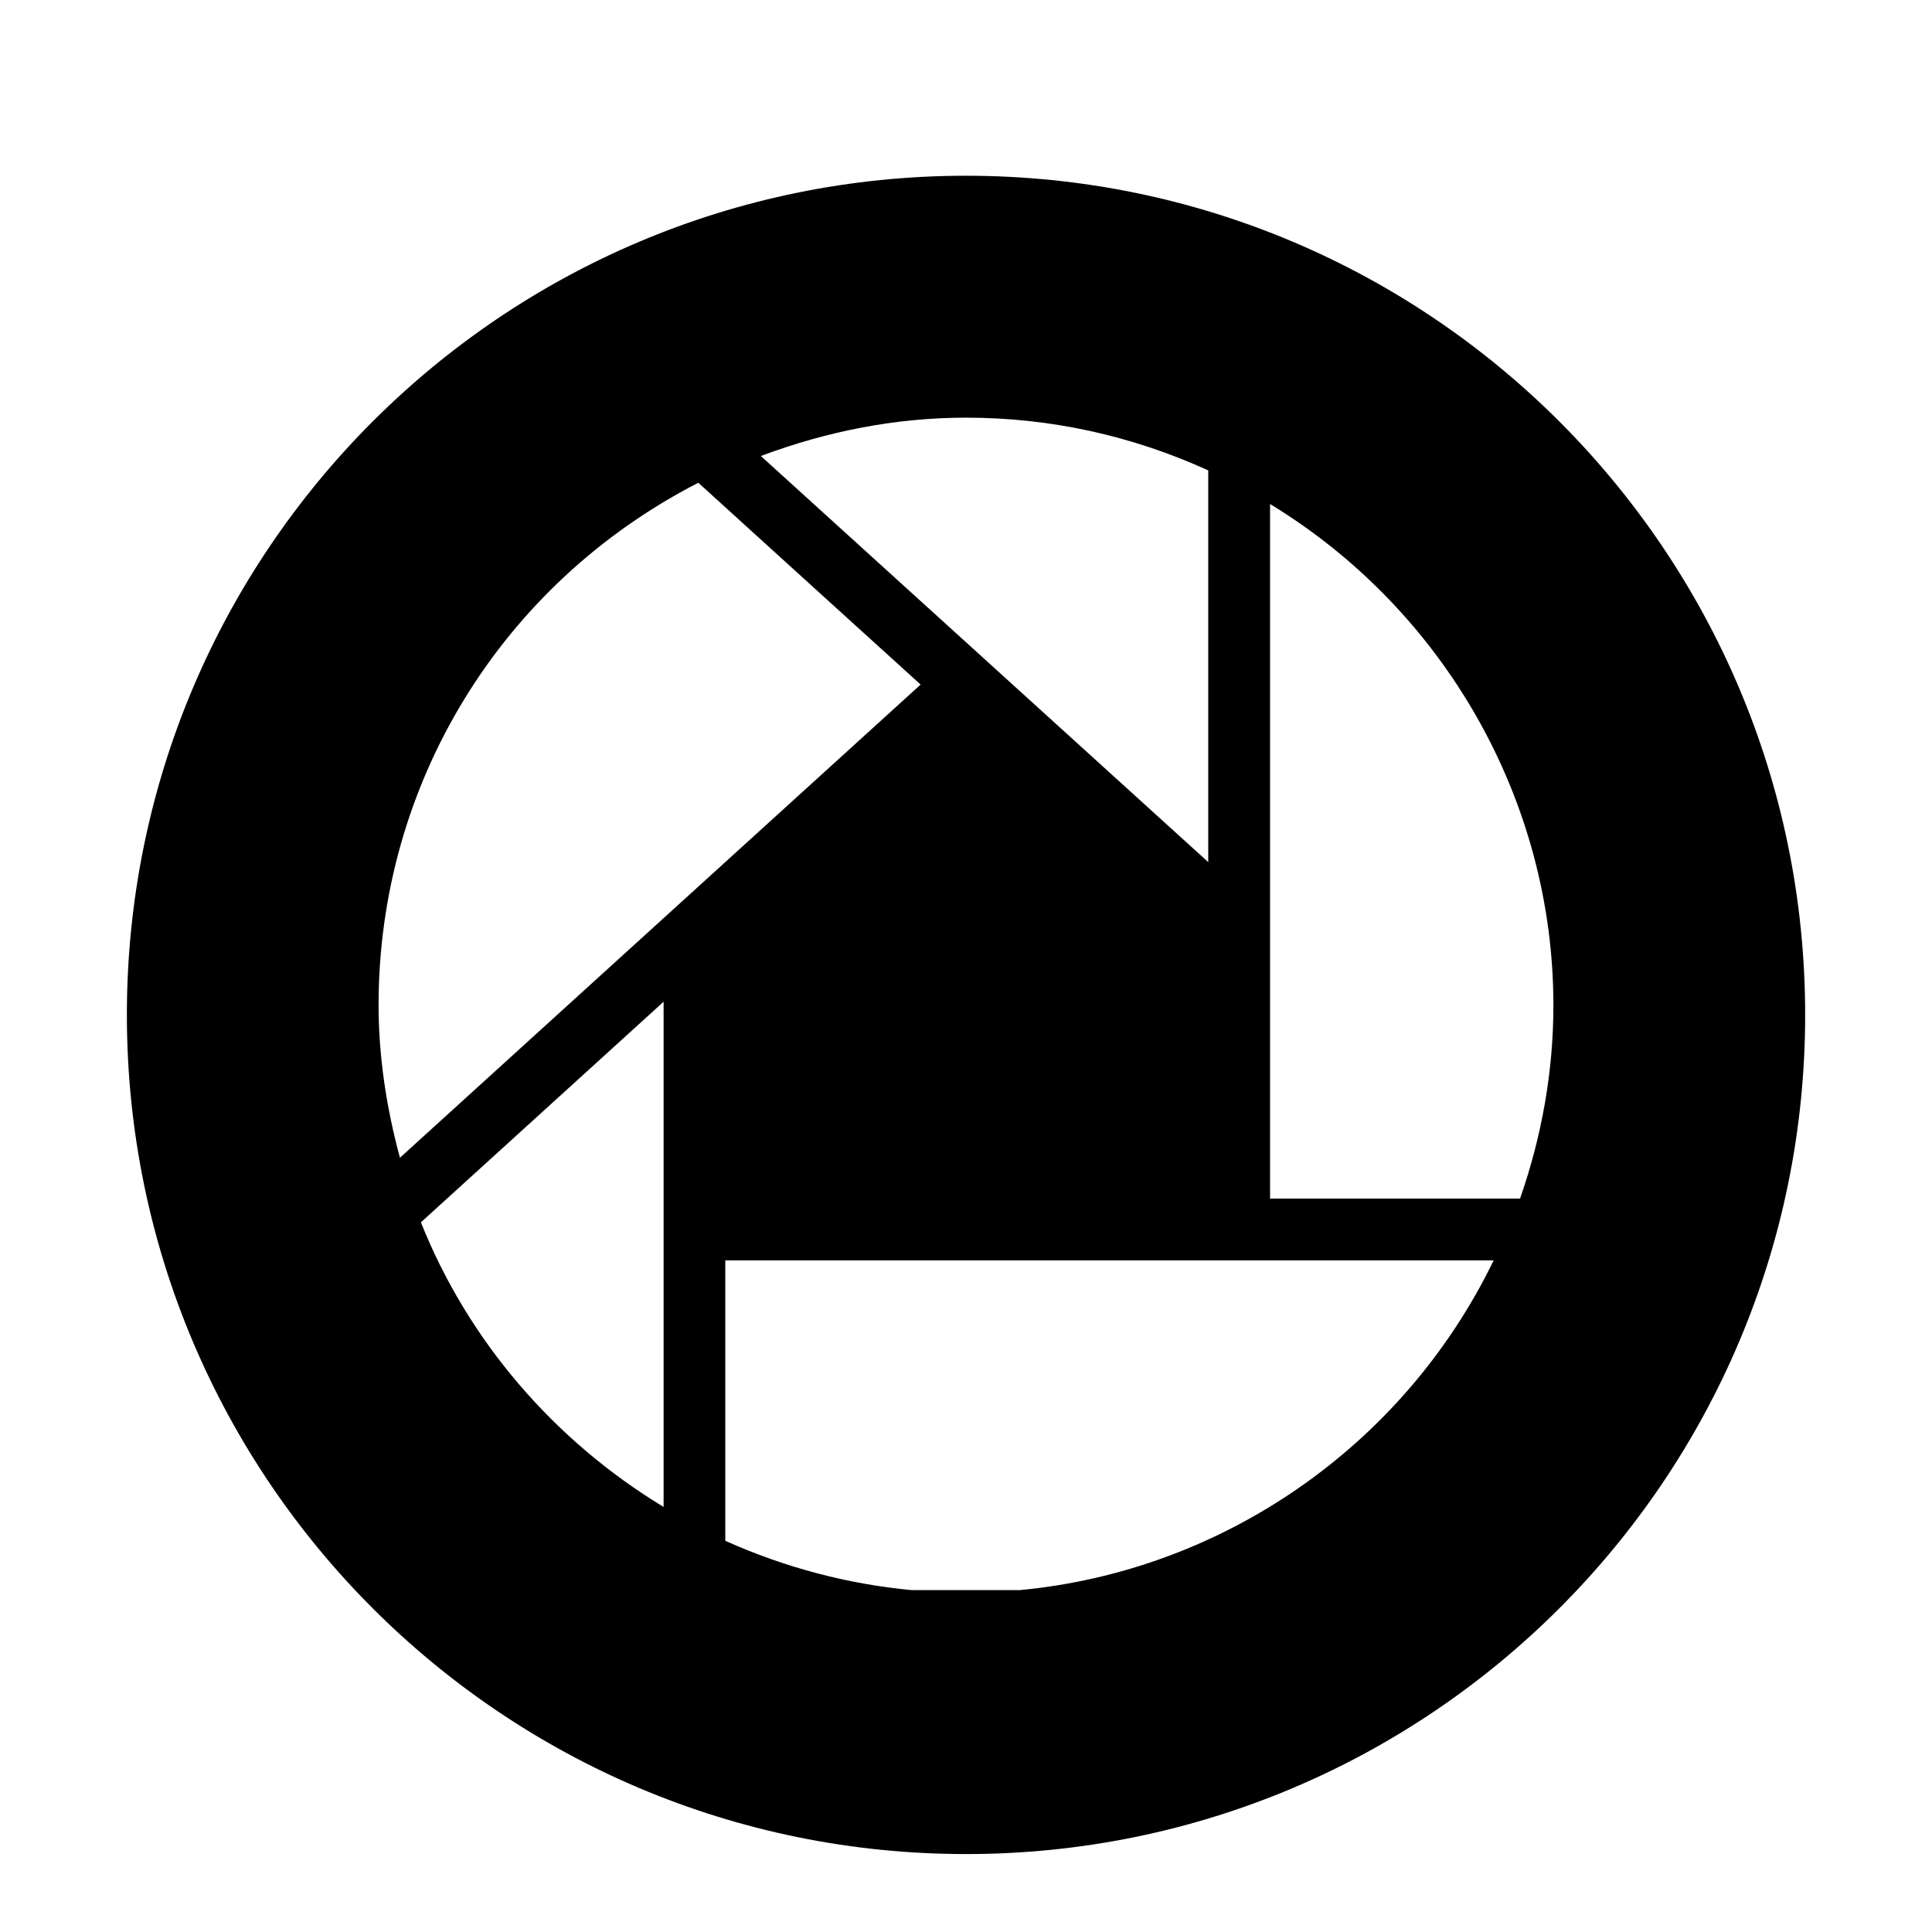 <?xml version="1.0" encoding="utf-8"?>
<!-- Generator: Adobe Illustrator 16.0.4, SVG Export Plug-In . SVG Version: 6.00 Build 0)  -->
<!DOCTYPE svg PUBLIC "-//W3C//DTD SVG 1.1//EN" "http://www.w3.org/Graphics/SVG/1.1/DTD/svg11.dtd">
<svg version="1.1" id="Layer_1" xmlns="http://www.w3.org/2000/svg" xmlns:xlink="http://www.w3.org/1999/xlink" x="0px" y="0px"
	 width="56.693px" height="56.693px" viewBox="0 0 56.693 56.693" enable-background="new 0 0 56.693 56.693" xml:space="preserve">
<path d="M28.348,5.157c-13.6,0-24.625,11.023-24.625,24.624c0,13.6,11.025,24.625,24.625,24.625
	c13.598,0,24.623-11.025,24.623-24.625C52.971,16.18,41.945,5.157,28.348,5.157z M28.346,12.256c2.469,0,4.857,0.523,7.109,1.547
	c0,0.244,0,10.702,0,11.495c-0.59-0.535-12.672-11.504-13.129-11.917C24.271,12.653,26.291,12.256,28.346,12.256z M11.109,29.495
	c0-6.498,3.595-12.356,9.383-15.329c0.195,0.182,6.232,5.658,6.523,5.922c-0.301,0.273-14.813,13.461-15.279,13.885
	C11.332,32.481,11.109,30.974,11.109,29.495z M19.473,44.22c-3.219-1.949-5.74-4.885-7.122-8.352
	c0.199-0.18,6.546-5.949,7.122-6.473C19.473,30.19,19.473,43.542,19.473,44.22z M29.918,46.661h-3.162
	c-1.885-0.178-3.719-0.662-5.473-1.447c0-0.248,0-7.869,0-8.229c0.371,0,21.926,0,22.547,0
	C41.188,42.435,35.873,46.104,29.918,46.661z M44.605,35.171c-0.271,0-6.98,0-7.336,0c0-0.369,0-19.698,0-20.381
	c5.129,3.121,8.314,8.715,8.314,14.706C45.584,31.427,45.246,33.333,44.605,35.171z"/>
</svg>
